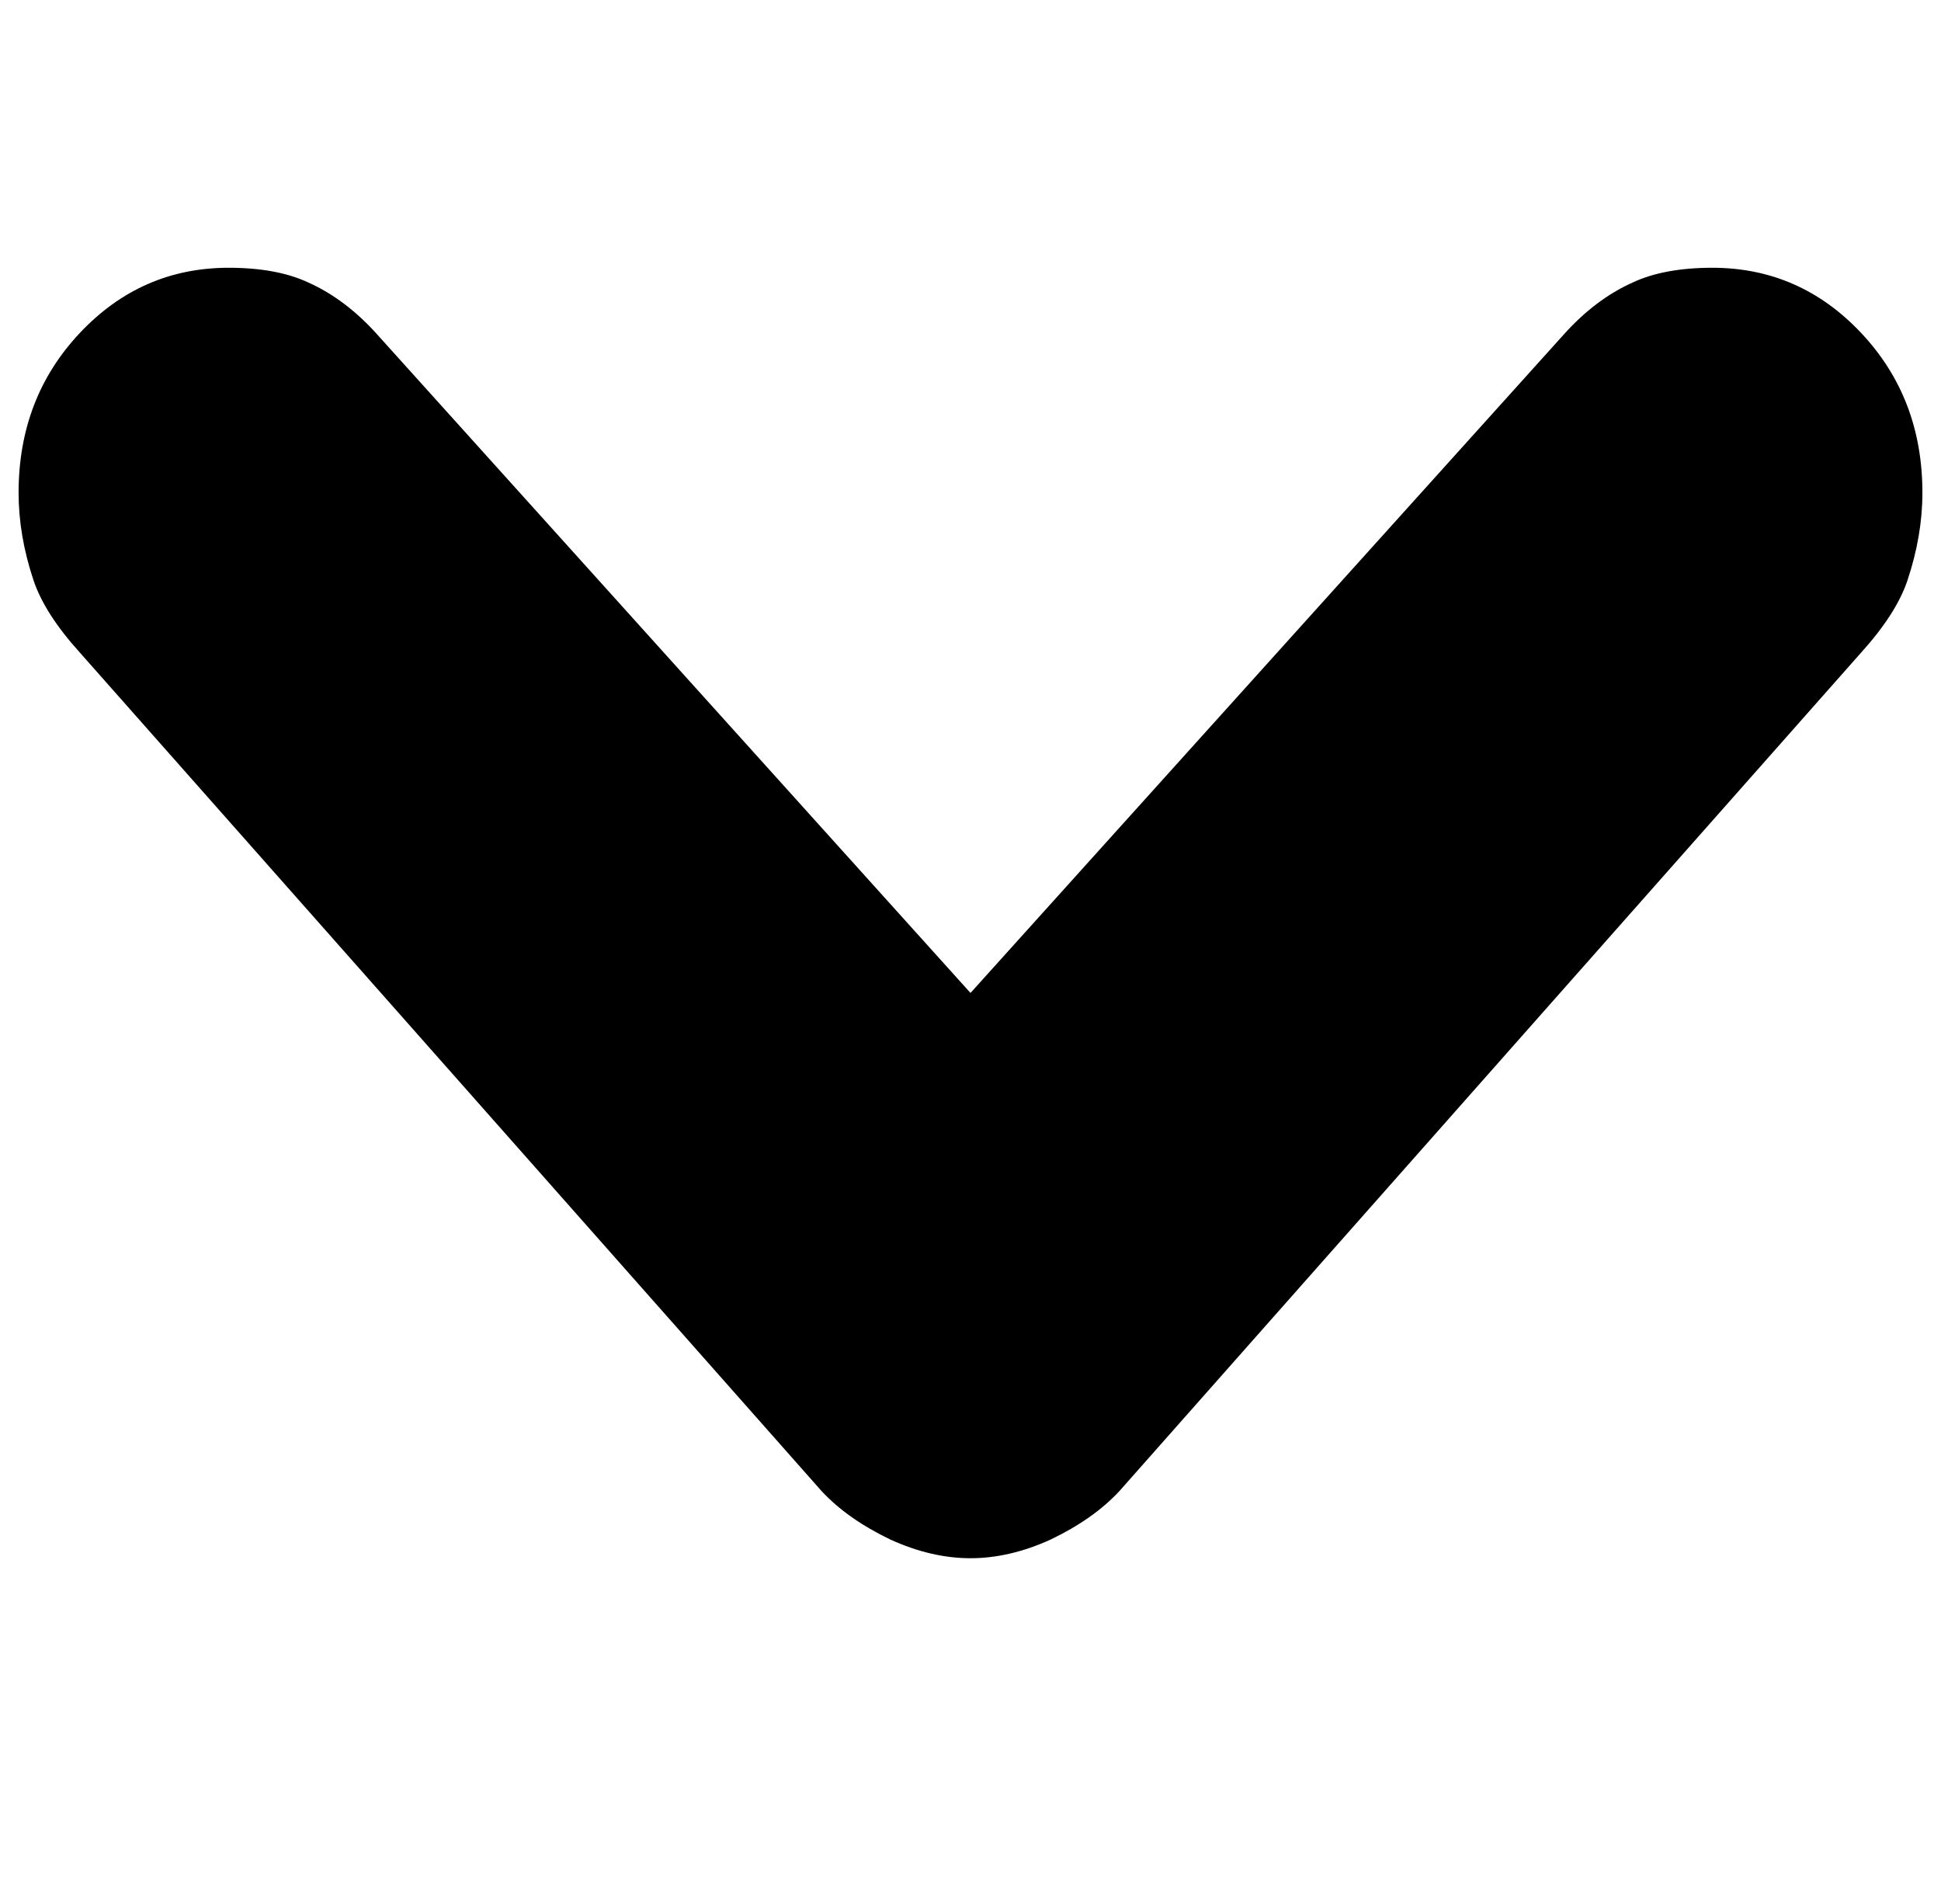<?xml version="1.0" standalone="no"?>
<!DOCTYPE svg PUBLIC "-//W3C//DTD SVG 1.1//EN" "http://www.w3.org/Graphics/SVG/1.1/DTD/svg11.dtd" >
<svg xmlns="http://www.w3.org/2000/svg" xmlns:xlink="http://www.w3.org/1999/xlink" version="1.1" viewBox="-10 0 1044 1024">
   <path fill="currentColor"
d="M592 802l399 -451q19 -21 25 -39q8 -24 8 -47q0 -51 -33 -86t-80 -35q-26 0 -43 8q-20 9 -37 28l-319 354l-319 -354q-17 -19 -37 -28q-17 -8 -43 -8q-47 0 -80 35t-33 86q0 23 8 47q6 18 25 39l399 451q14 15 37 26q22 10 43 10t43 -10q23 -11 37 -26z" />
</svg>
